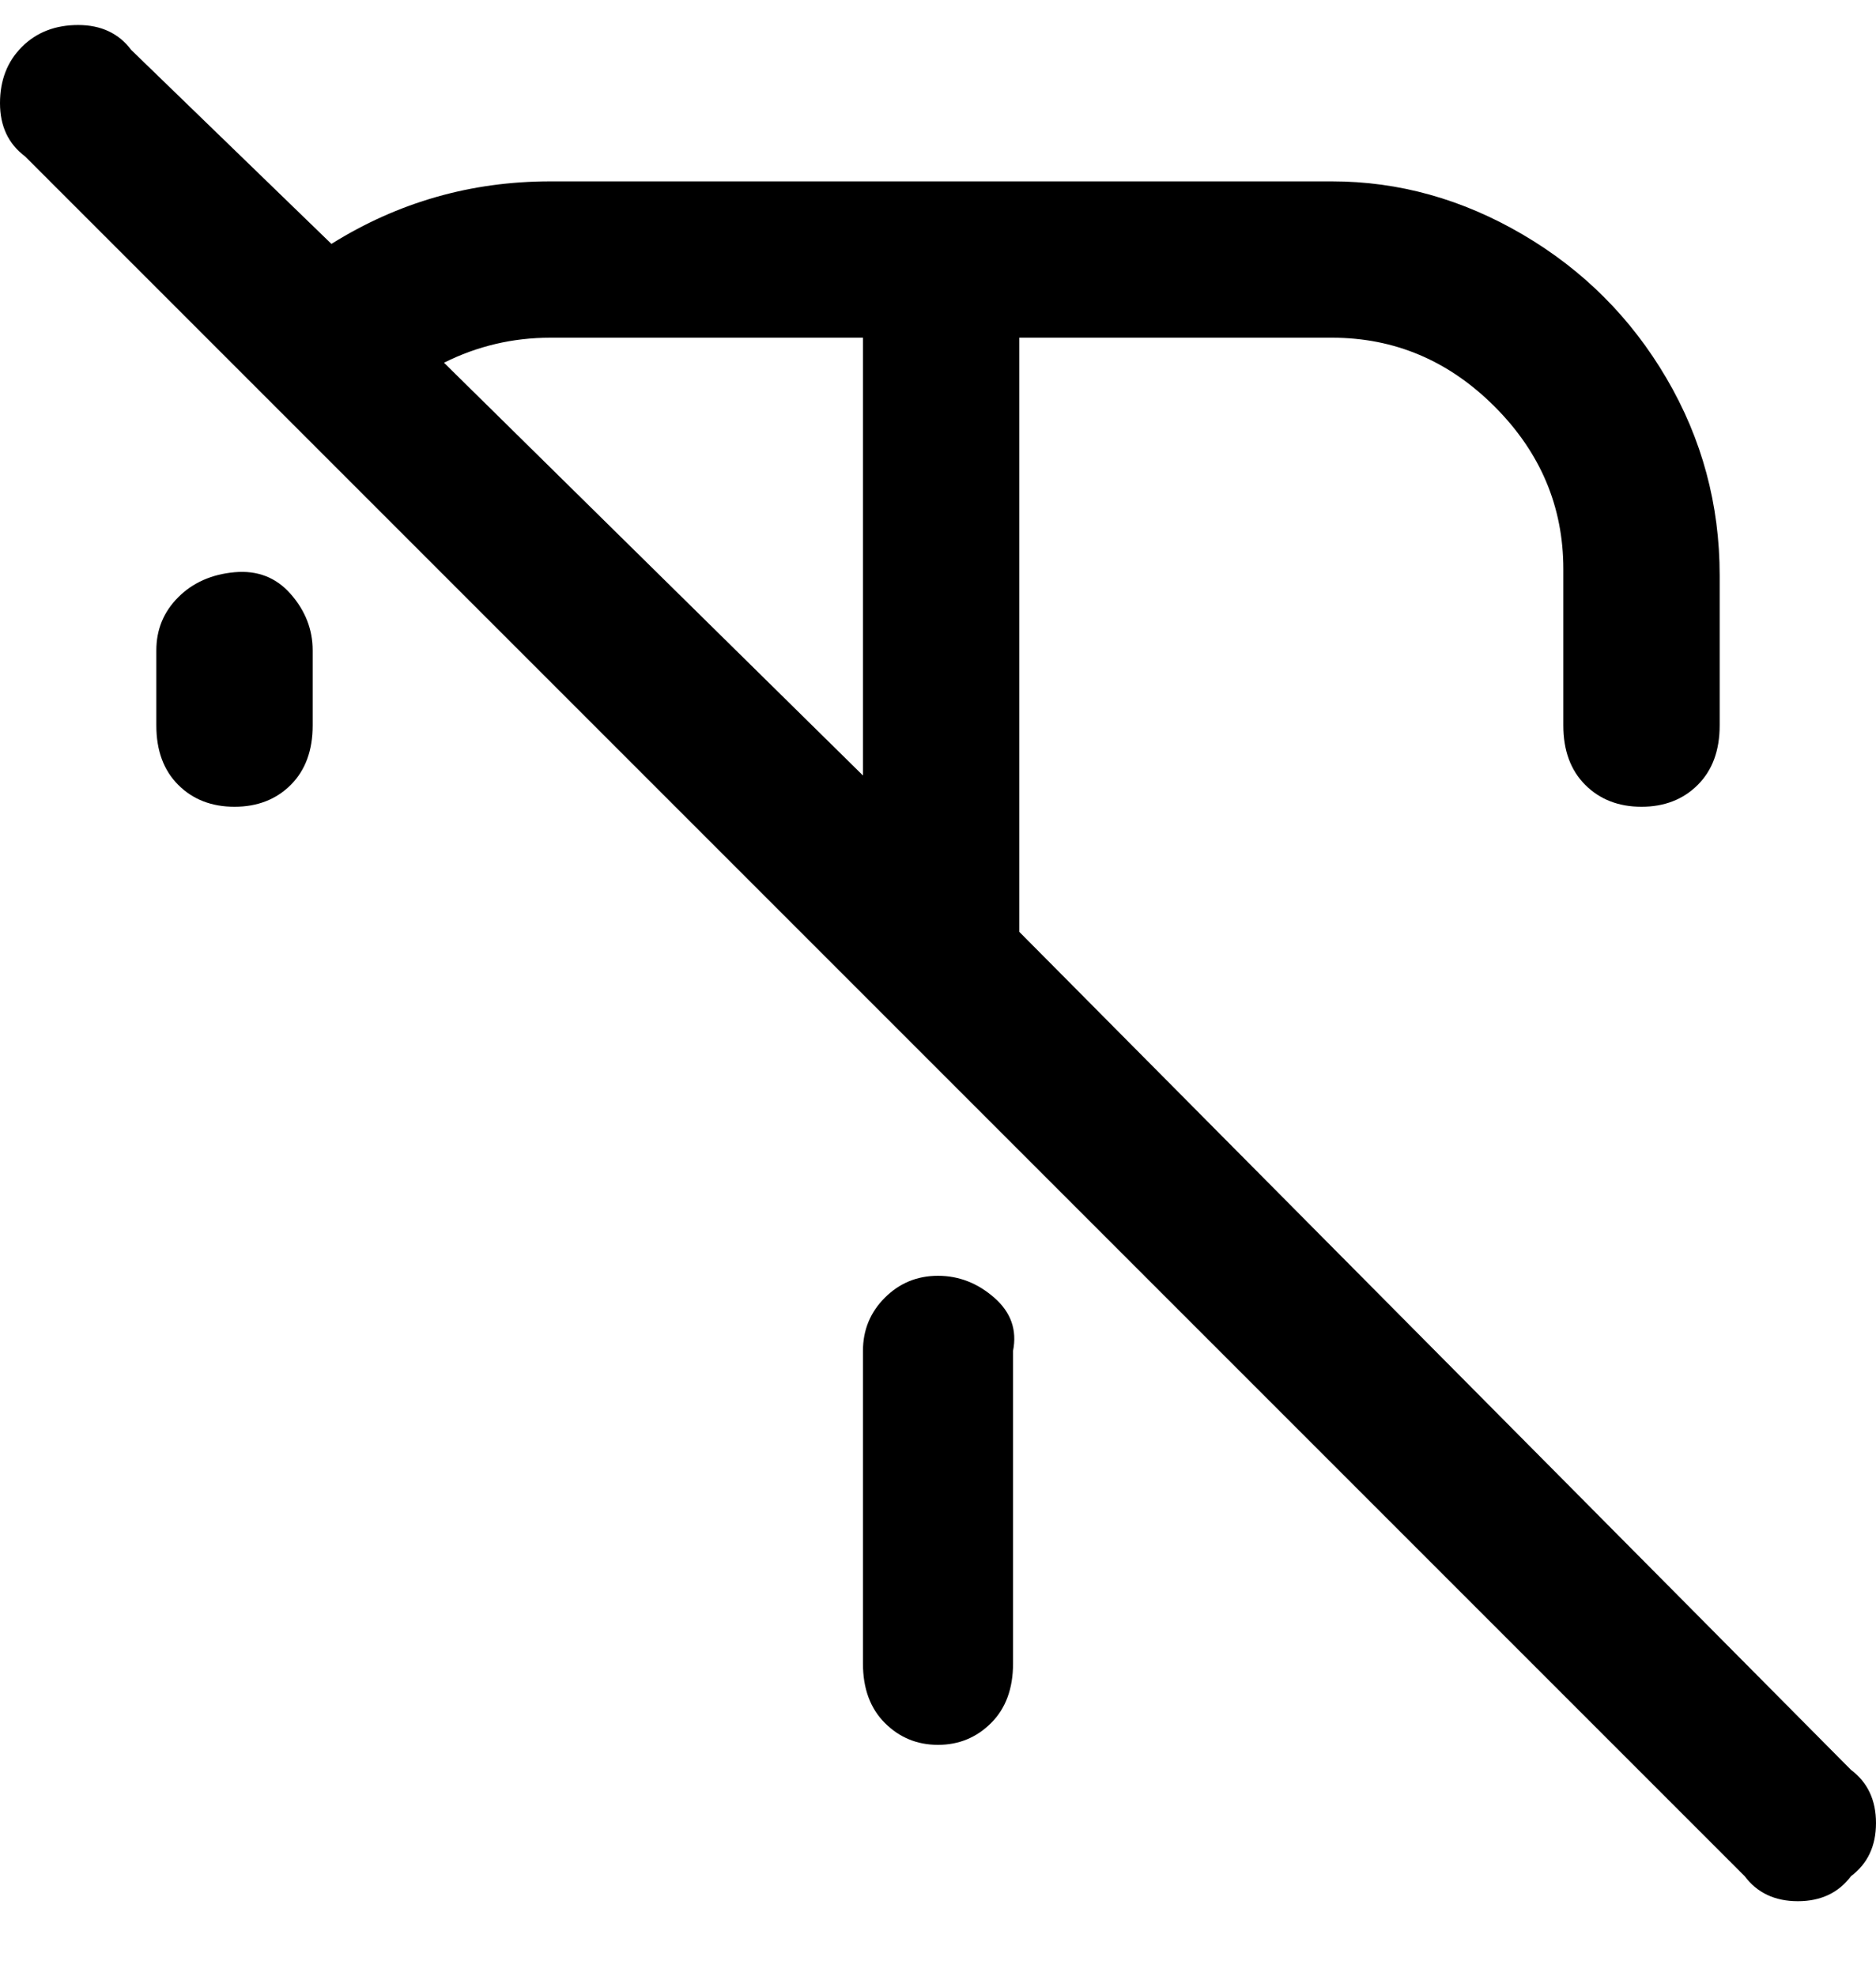<svg viewBox="0 0 300 316" xmlns="http://www.w3.org/2000/svg"><path d="M50 104v12q0 6-3.5 9.5t-9 3.5q-5.5 0-9-3.5T25 116v-12q0-5 3.5-8.5t9-4q5.5-.5 9 3.5t3.5 9zm246 196q-3 4-8.5 4t-8.5-4L4 25q-4-3-4-8.5t3.5-9Q7 4 12.5 4T21 8l32 31q16-10 35-10h125q16 0 30.5 8.5t23 23Q275 75 275 92v24q0 6-3.5 9.5t-9 3.5q-5.5 0-9-3.5T250 116V91q0-15-11-26t-26-11h-50v95l133 134q4 3 4 8.5t-4 8.5zM71 58l67 66V54H88q-9 0-17 4zm79 146q-5 0-8.5 3.5T138 216v50q0 6 3.5 9.5t8.5 3.5q5 0 8.5-3.5t3.5-9.5v-50q1-5-3-8.5t-9-3.5z"/></svg>